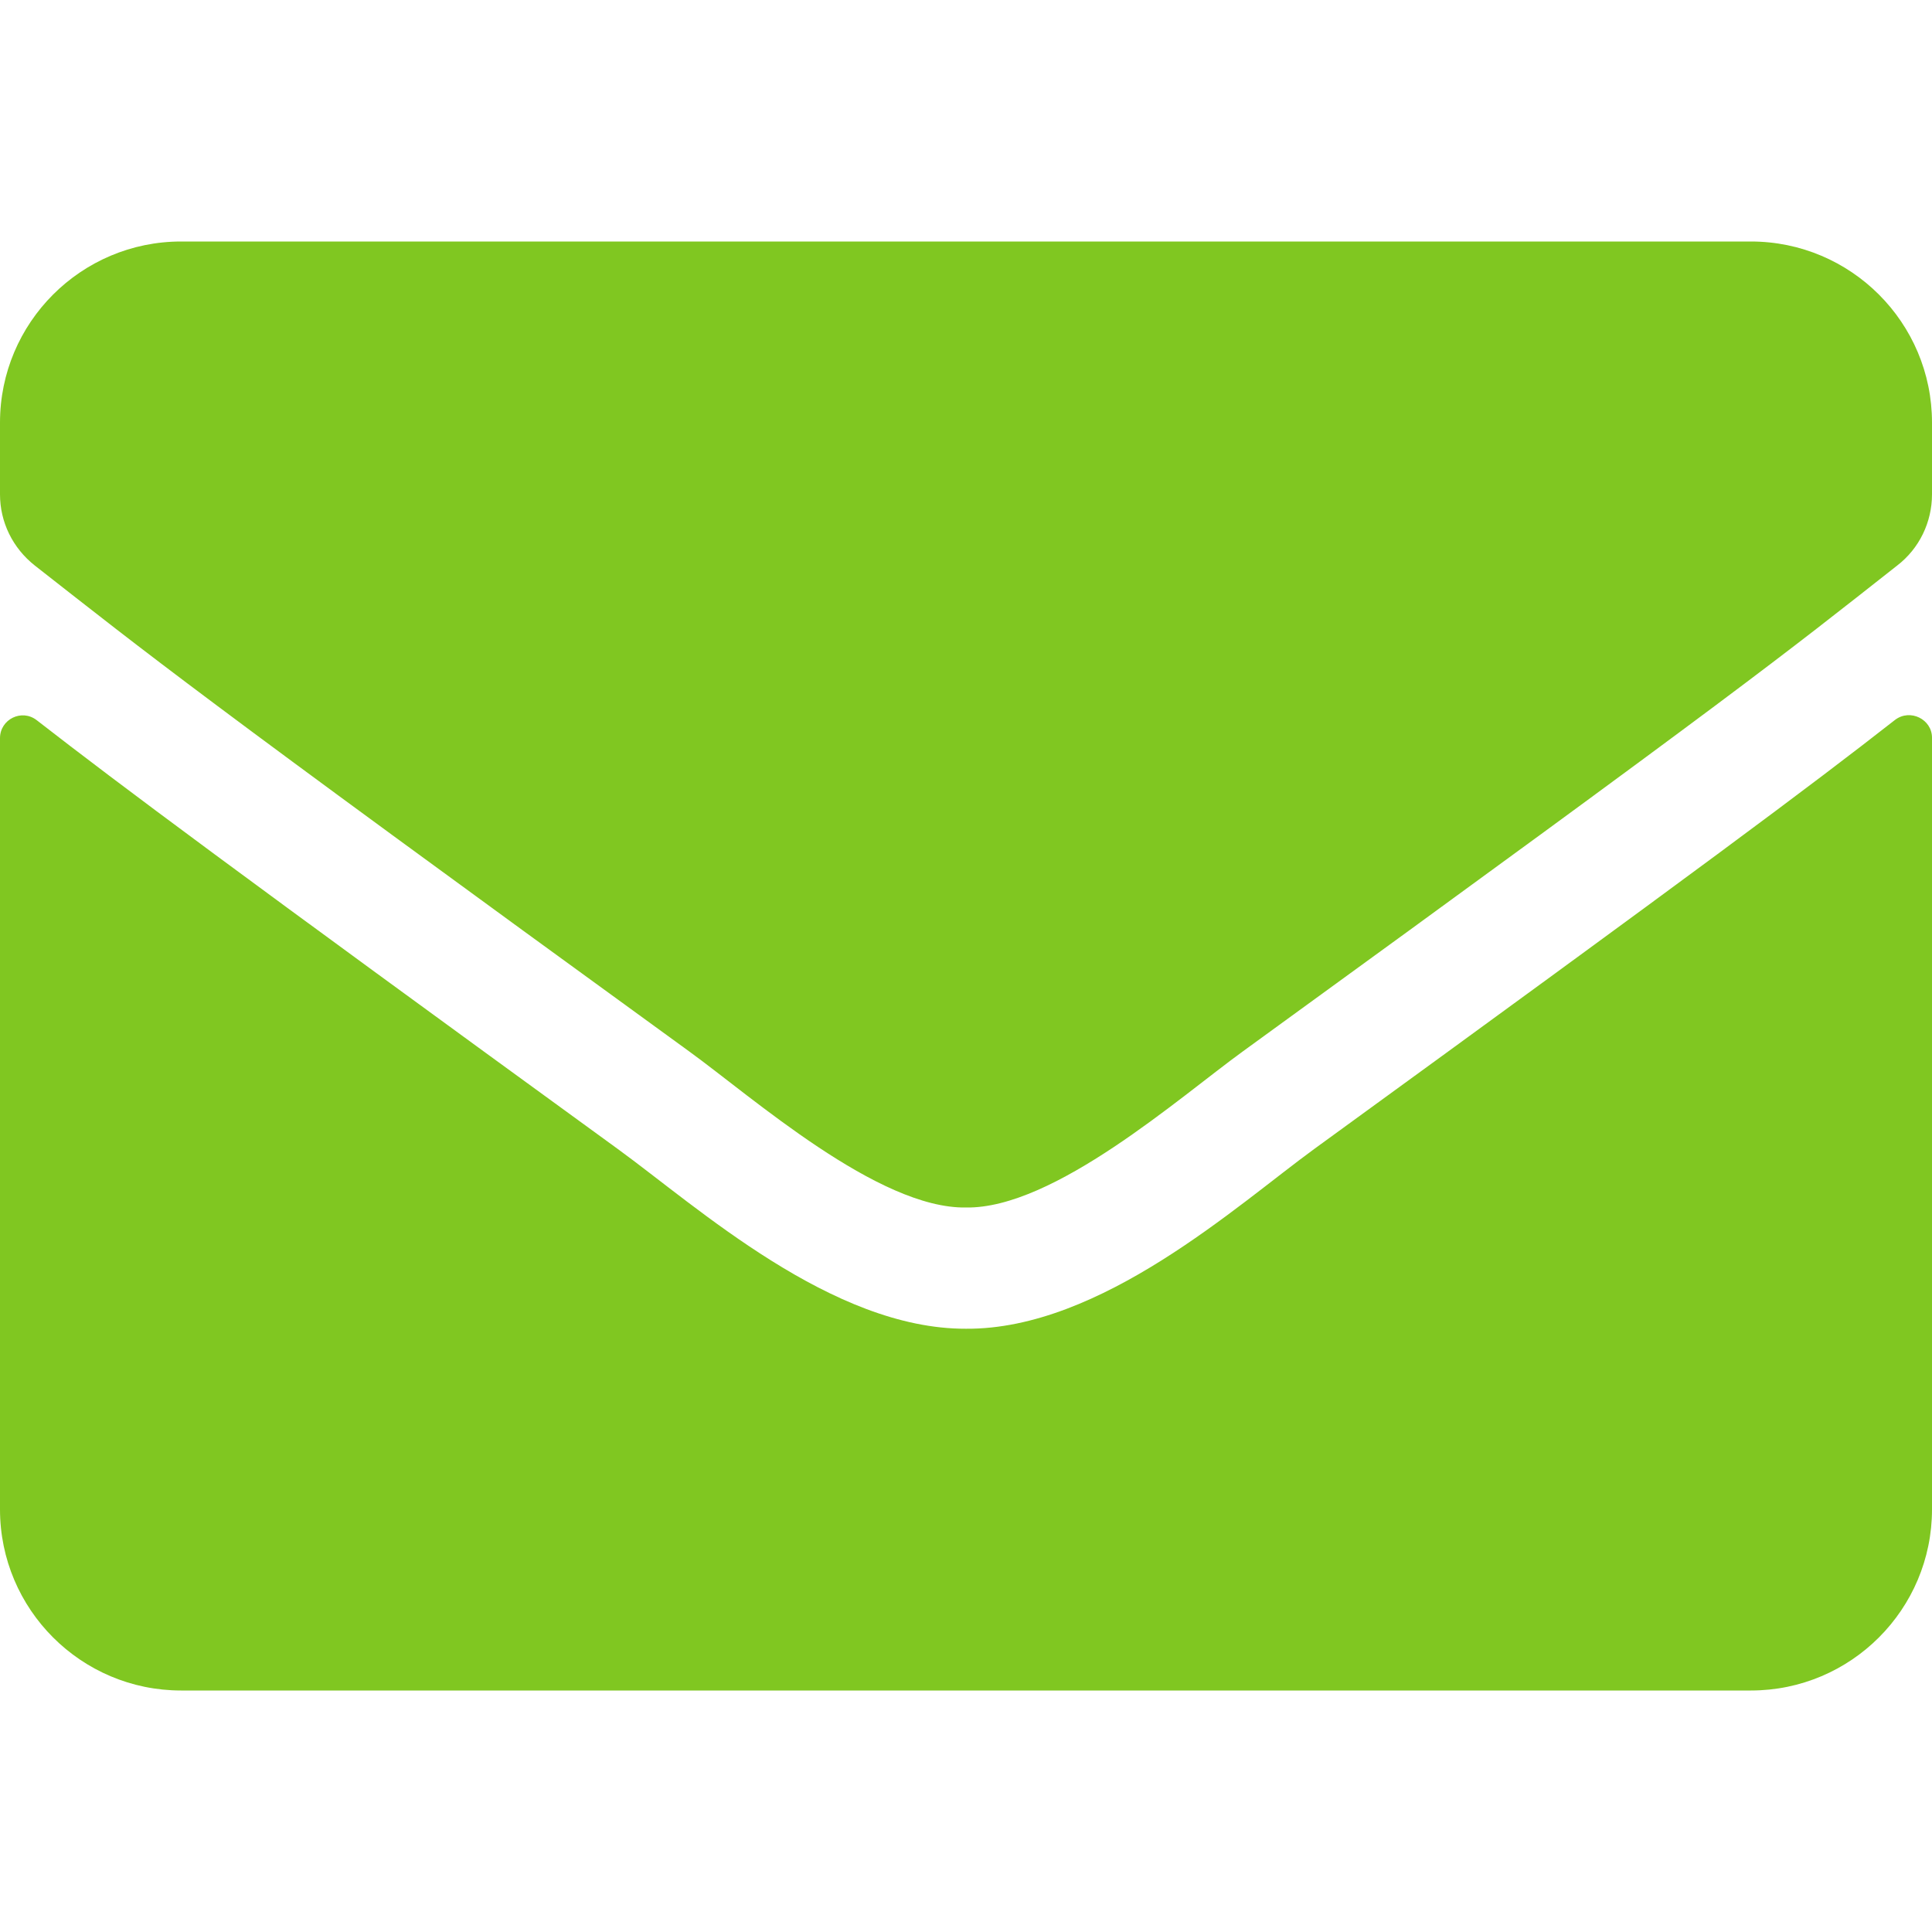 <svg xmlns="http://www.w3.org/2000/svg" xmlns:xlink="http://www.w3.org/1999/xlink" width="16pt" height="16pt" viewBox="0 0 16 16" version="1.1">
<g>
<path style=" stroke:none;fill-rule:nonzero;fill:#80C721;fill-opacity:1;" d="M 15.695 5.961 C 15.82 5.867 16 5.957 16 6.109 L 16 12.5 C 16 13.328 15.328 14 14.5 14 L 1.5 14 C 0.672 14 0 13.328 0 12.5 L 0 6.113 C 0 5.957 0.18 5.867 0.305 5.965 C 1.004 6.508 1.93 7.199 5.117 9.516 C 5.777 9.996 6.891 11.008 8 11.004 C 9.117 11.012 10.25 9.977 10.883 9.516 C 14.07 7.199 14.996 6.508 15.695 5.961 Z M 8 10 C 8.727 10.012 9.77 9.086 10.293 8.707 C 14.441 5.695 14.758 5.434 15.711 4.684 C 15.895 4.543 16 4.324 16 4.094 L 16 3.5 C 16 2.672 15.328 2 14.5 2 L 1.5 2 C 0.672 2 0 2.672 0 3.5 L 0 4.094 C 0 4.324 0.105 4.539 0.289 4.684 C 1.242 5.43 1.559 5.695 5.707 8.707 C 6.23 9.086 7.273 10.012 8 10 Z M 8 10 "/>
</g>
</svg>
